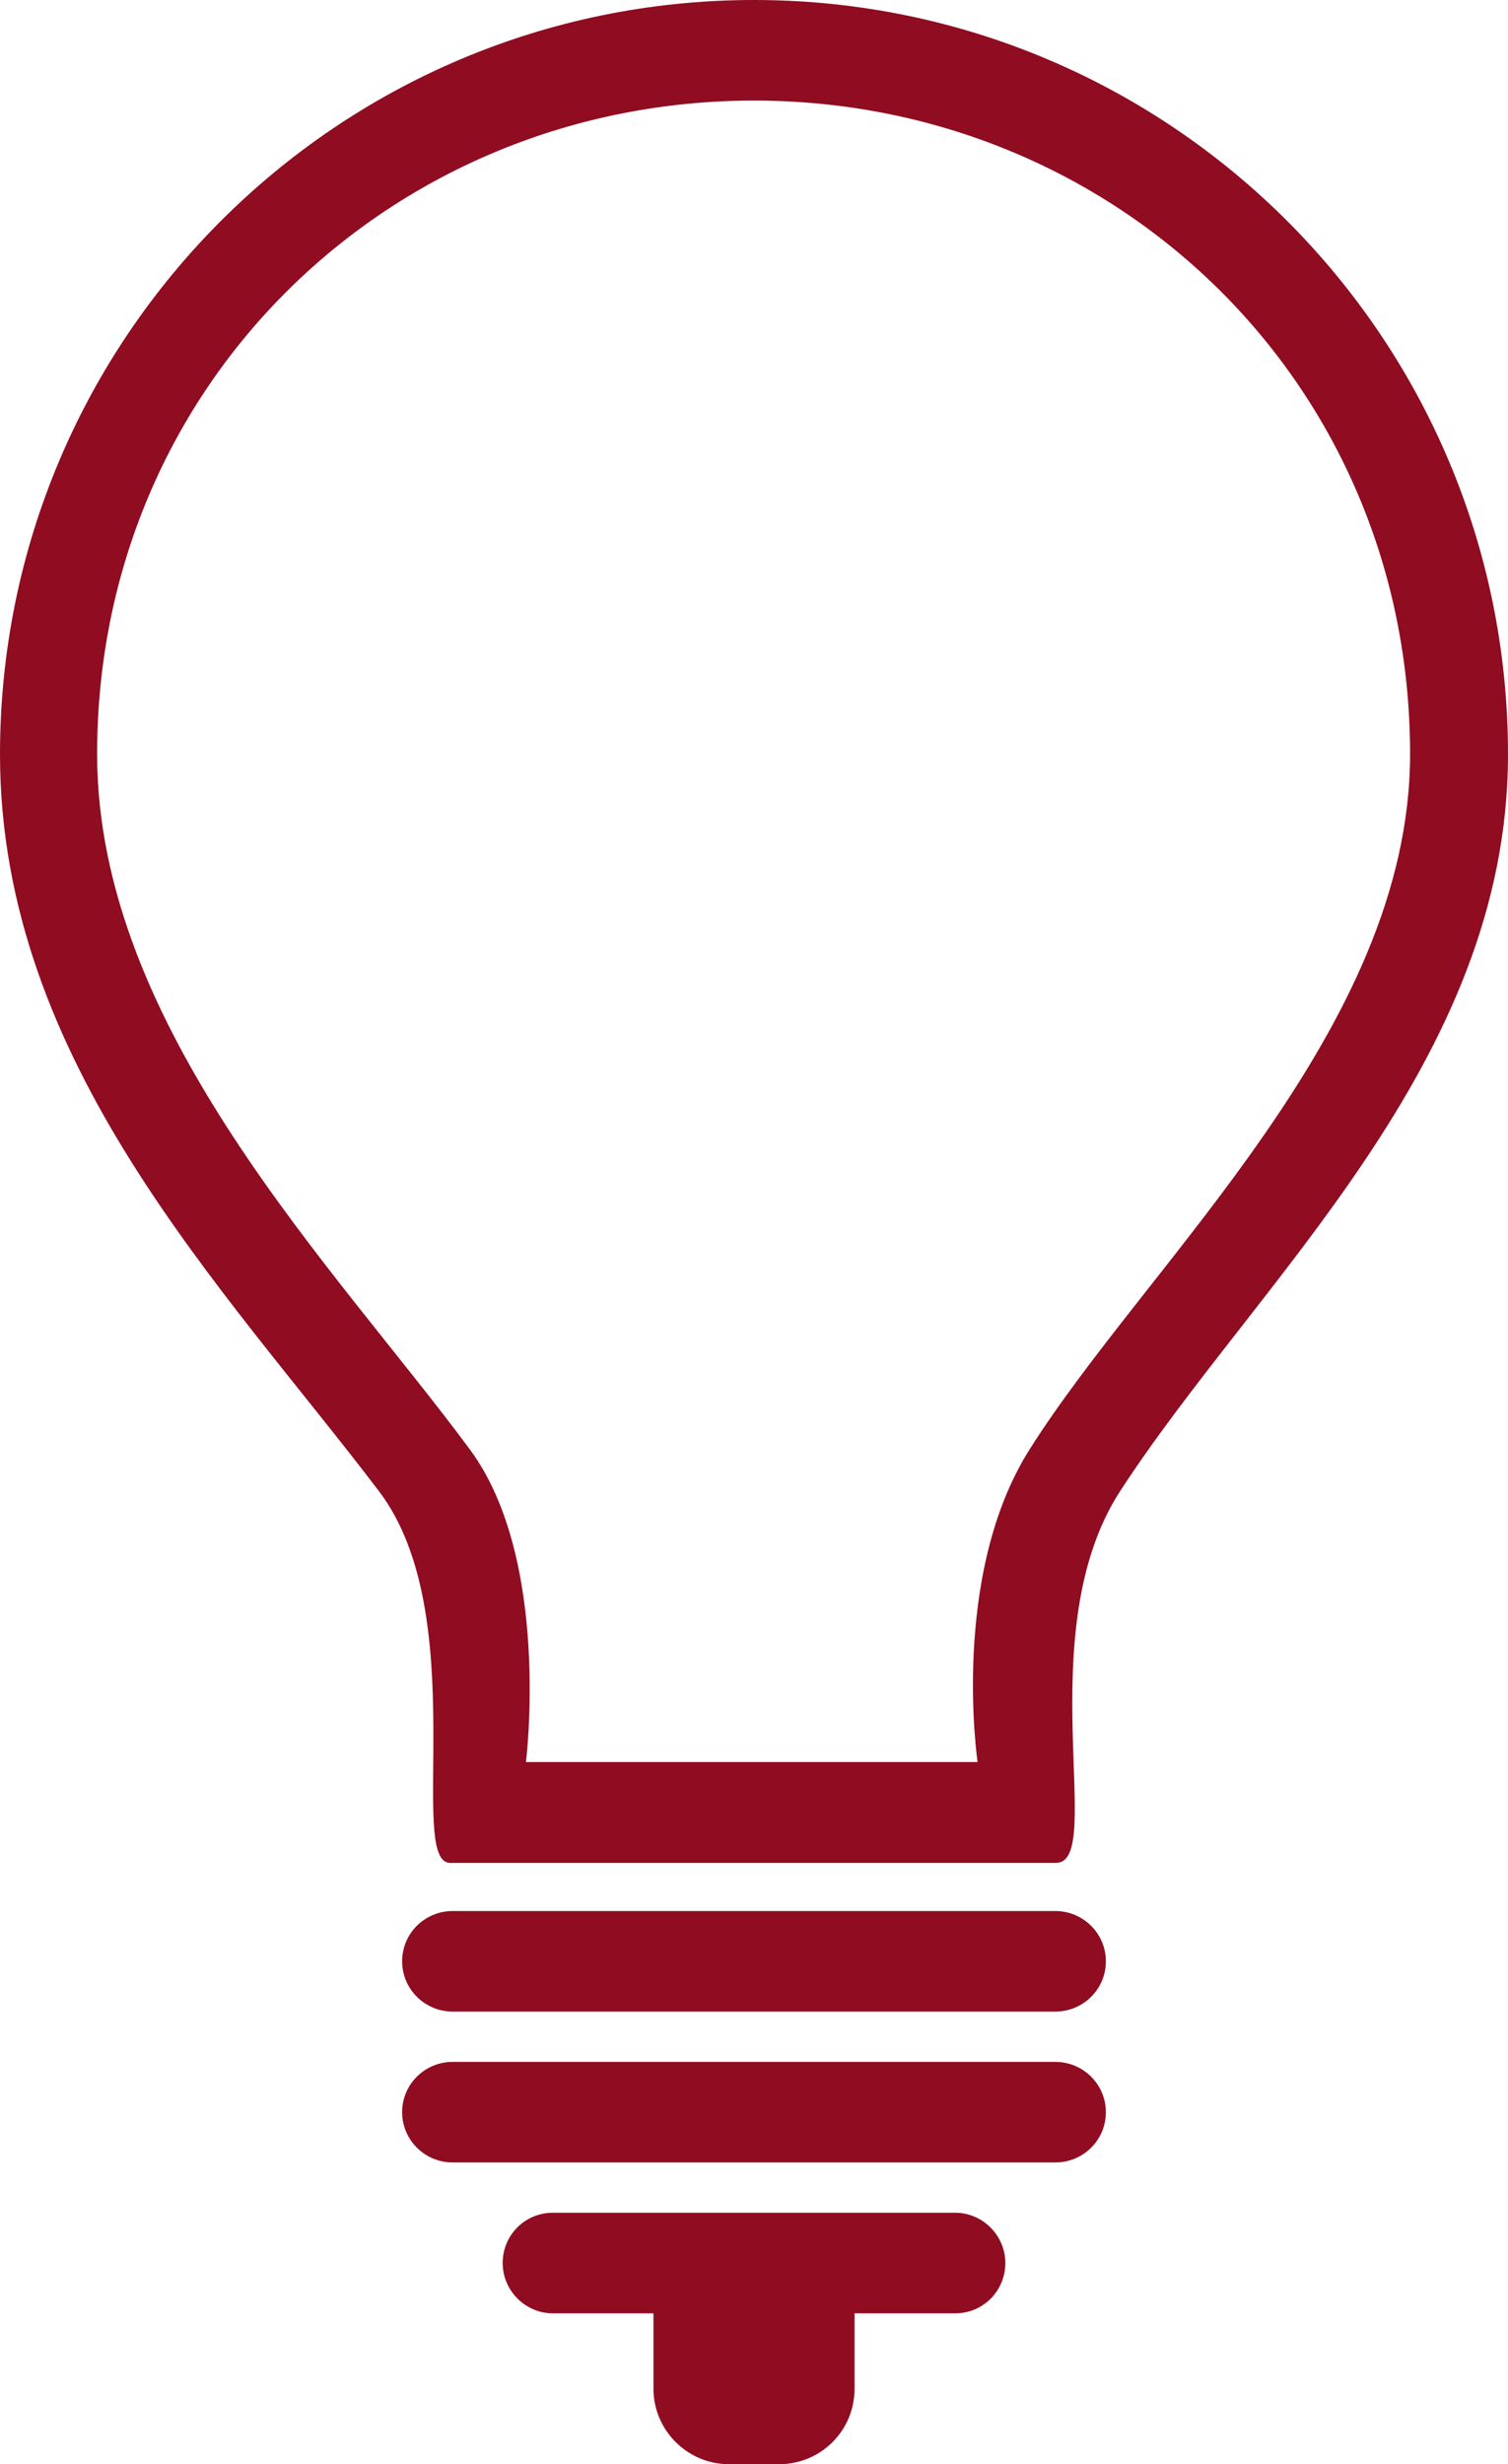 <?xml version="1.0" encoding="UTF-8" standalone="no"?>
<svg width="30px" height="49px" viewBox="0 0 30 49" version="1.1" xmlns="http://www.w3.org/2000/svg" xmlns:xlink="http://www.w3.org/1999/xlink" xmlns:sketch="http://www.bohemiancoding.com/sketch/ns">
    <!-- Generator: Sketch 3.1.1 (8761) - http://www.bohemiancoding.com/sketch -->
    <title>bulb_L</title>
    <desc>Created with Sketch.</desc>
    <defs></defs>
    <g id="Page-1" stroke="none" stroke-width="1" fill="none" fill-rule="evenodd" sketch:type="MSPage">
        <g id="line-icons" sketch:type="MSLayerGroup" transform="translate(-509, -104)" fill="#900C21">
            <g id="row-2-line-icons" transform="translate(0, 104)" sketch:type="MSShapeGroup">
                <path d="M516.539,29.652 C518.407,32.109 517.084,37.043 517.955,37.043 L530.008,37.043 C531.012,37.043 529.461,32.461 531.283,29.652 C534,25.464 539,21.148 539,15 C539,6.716 532.284,0 524,0 C515.716,0 509,6.716 509,15 C509,21.133 513.464,25.605 516.539,29.652 Z M518.351,28.827 C519.969,31.018 519.463,35.038 519.463,35.038 L528.448,35.038 C528.448,35.038 527.899,31.332 529.479,28.827 C531.833,25.092 537.052,20.477 537.052,14.994 C537.052,7.605 531.18,2 524,2 C516.82,2 510.932,7.605 510.932,14.994 C510.932,20.464 515.685,25.217 518.351,28.827 Z M519.995,44 C519.446,44 519,44.444 519,45 C519,45.552 519.456,46 519.995,46 L528.005,46 C528.554,46 529,45.556 529,45 C529,44.448 528.544,44 528.005,44 L519.995,44 Z M518.007,41 C517.451,41 517,41.444 517,42 C517,42.552 517.45,43 518.007,43 L529.993,43 C530.549,43 531,42.556 531,42 C531,41.448 530.55,41 529.993,41 L518.007,41 Z M518.007,38 C517.451,38 517,38.444 517,39 C517,39.552 517.45,40 518.007,40 L529.993,40 C530.549,40 531,39.556 531,39 C531,38.448 530.55,38 529.993,38 L518.007,38 Z M522,46 L522,47.5 C522,48.328 522.679,49 523.501,49 L524.499,49 C525.328,49 526,48.334 526,47.5 L526,46 L522,46 Z" id="bulb_L"></path>
            </g>
        </g>
    </g>
</svg>